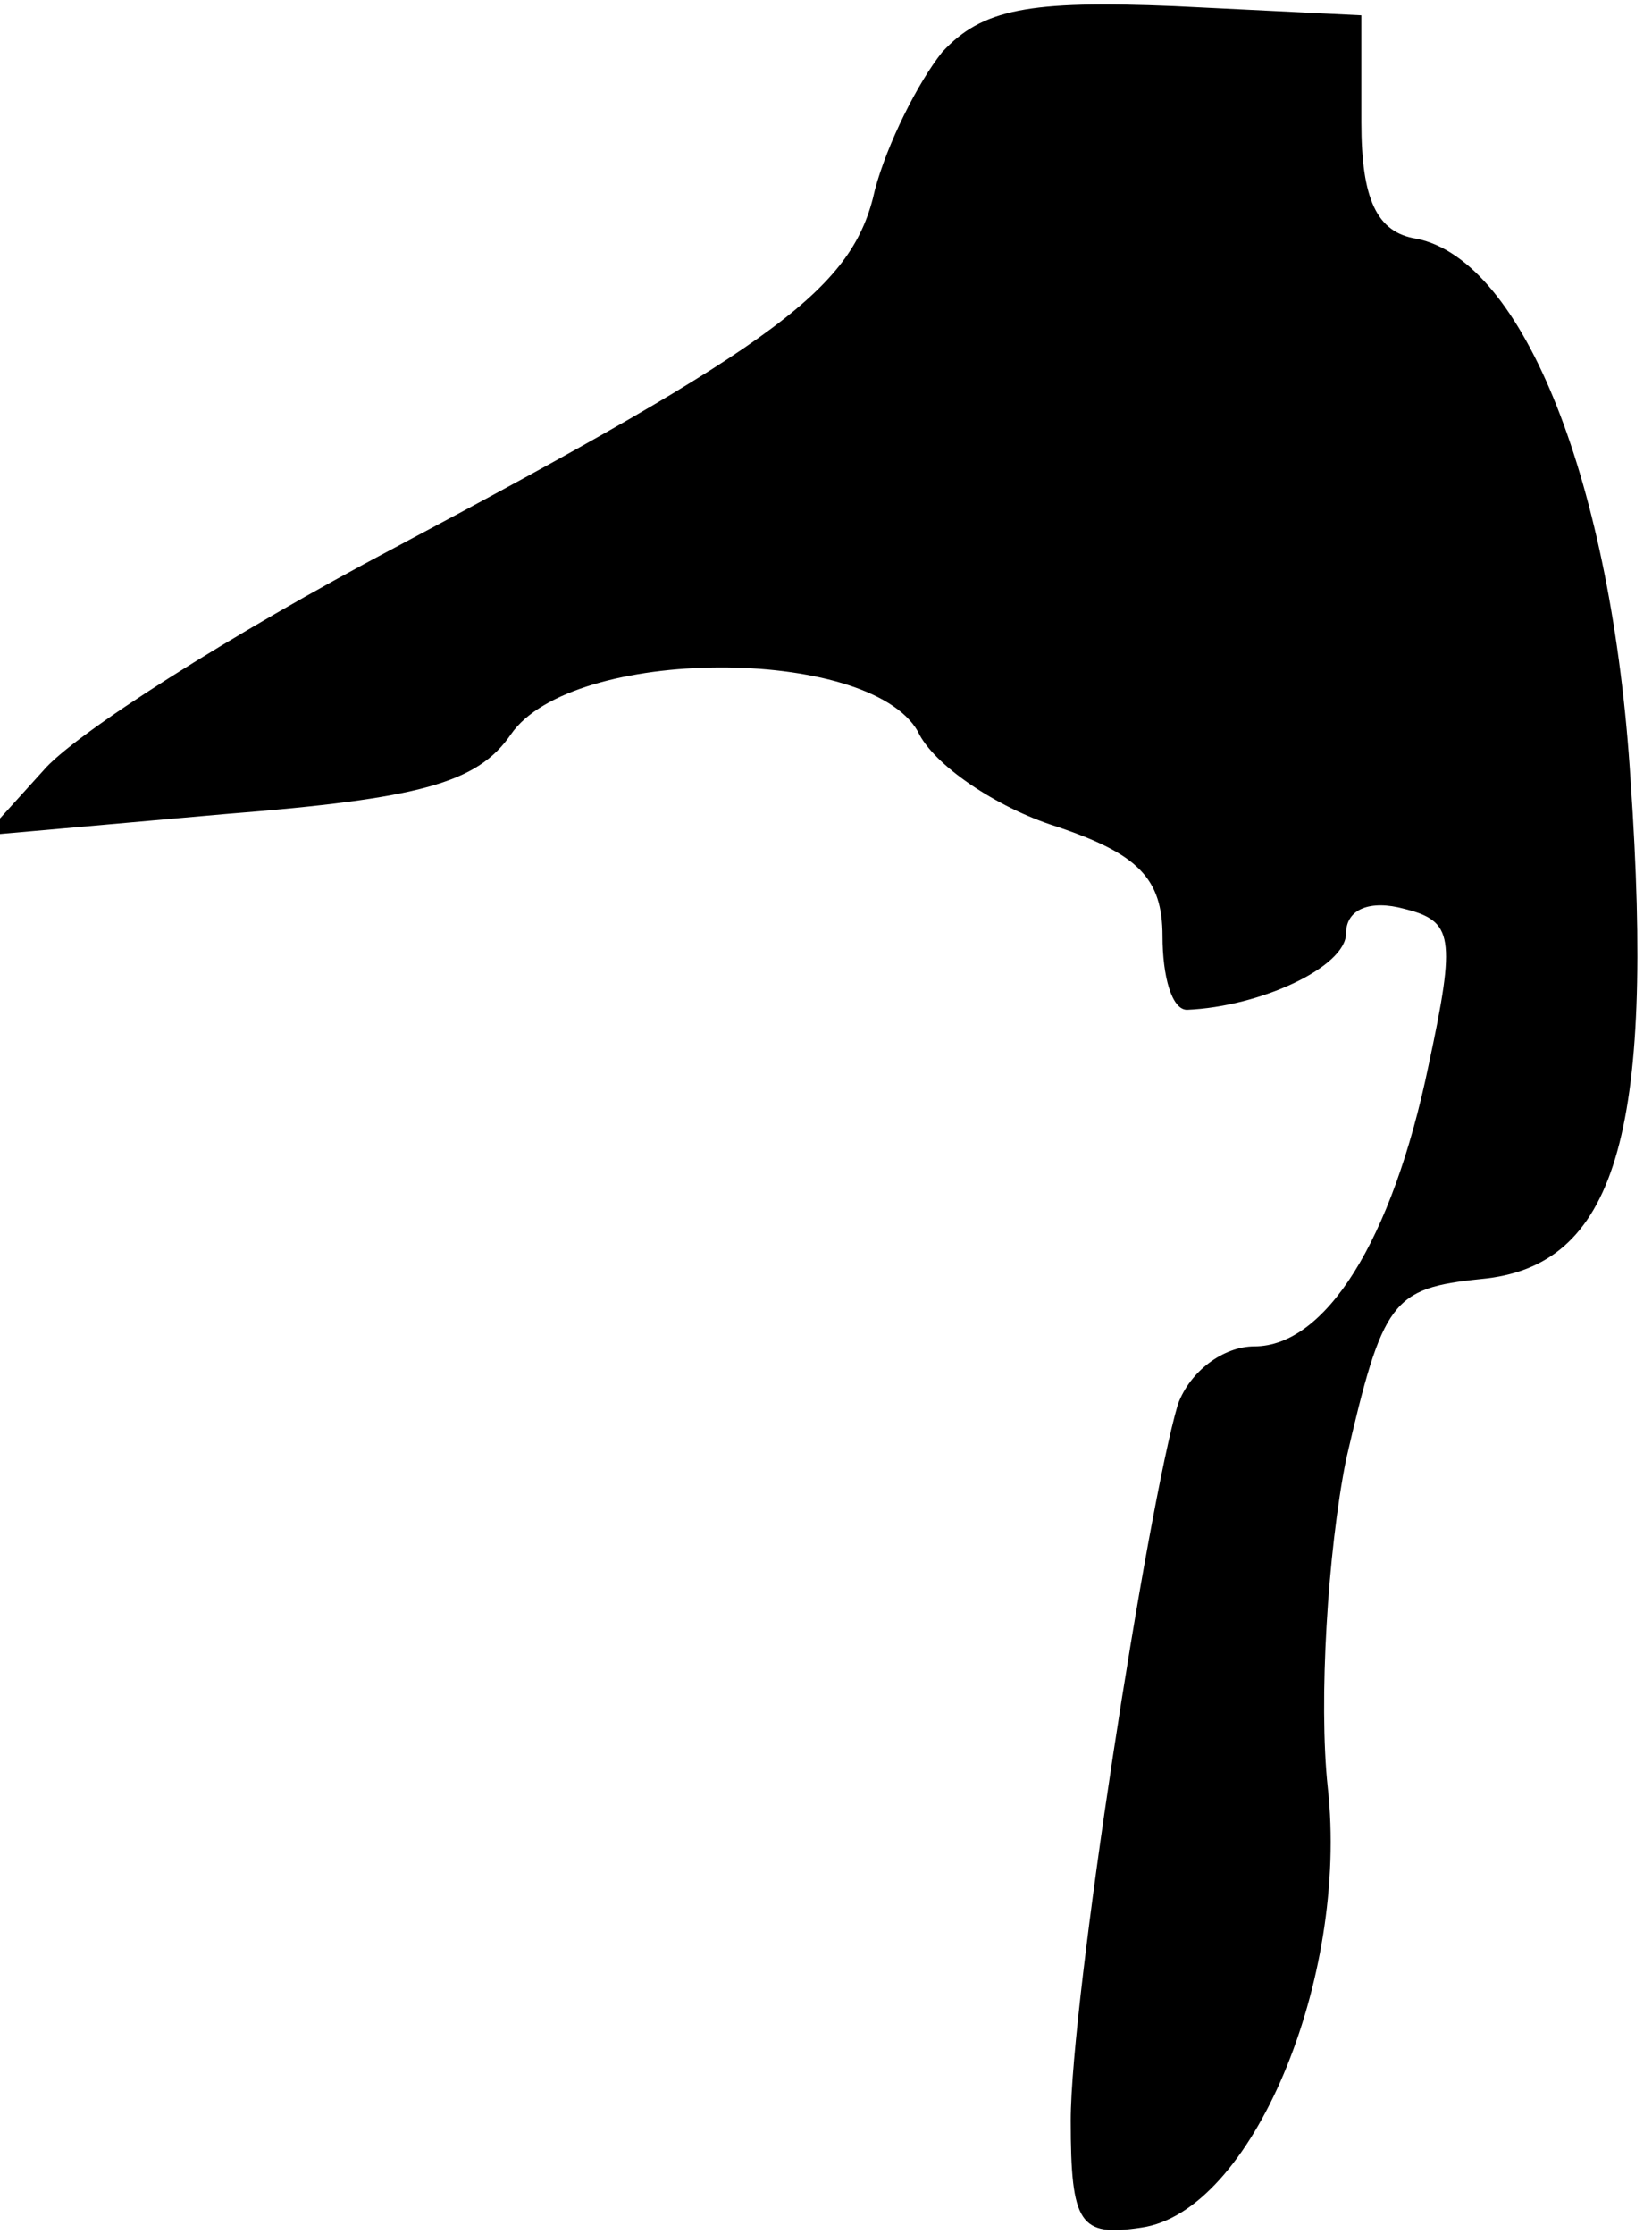 <?xml version="1.0" standalone="no"?>
<!DOCTYPE svg PUBLIC "-//W3C//DTD SVG 20010904//EN"
 "http://www.w3.org/TR/2001/REC-SVG-20010904/DTD/svg10.dtd">
<svg version="1.0" xmlns="http://www.w3.org/2000/svg"
 width="54pt" height="73pt" viewBox="0 0 54 73"
 preserveAspectRatio="xMidYMid meet">
<g transform="translate(0,73) scale(0.1,-0.1)"
fill="#000000" stroke="none">
<path fill="#000000" stroke="none" d="M308 713 c-8 -10 -18 -30 -22 -45 -7
-32 -31 -50 -157 -117 -53 -28 -105 -61 -115 -73 l-19 -21 79 7 c63 5 82 10
93 26 20 29 117 29 133 1 5 -11 26 -25 45 -31 27 -9 35 -17 35 -36 0 -13 3
-24 8 -24 24 1 52 14 52 25 0 8 8 11 19 8 16 -4 17 -9 8 -51 -12 -58 -34 -92
-57 -92 -10 0 -21 -8 -25 -19 -10 -34 -35 -195 -35 -234 0 -34 3 -38 23 -35
36 5 68 81 61 144 -3 28 0 77 6 107 12 52 15 56 44 59 44 4 57 47 49 163 -6
97 -35 170 -70 177 -13 2 -18 13 -18 38 l0 35 -61 3 c-48 2 -63 -1 -76 -15z"/>
</g>
</svg>
